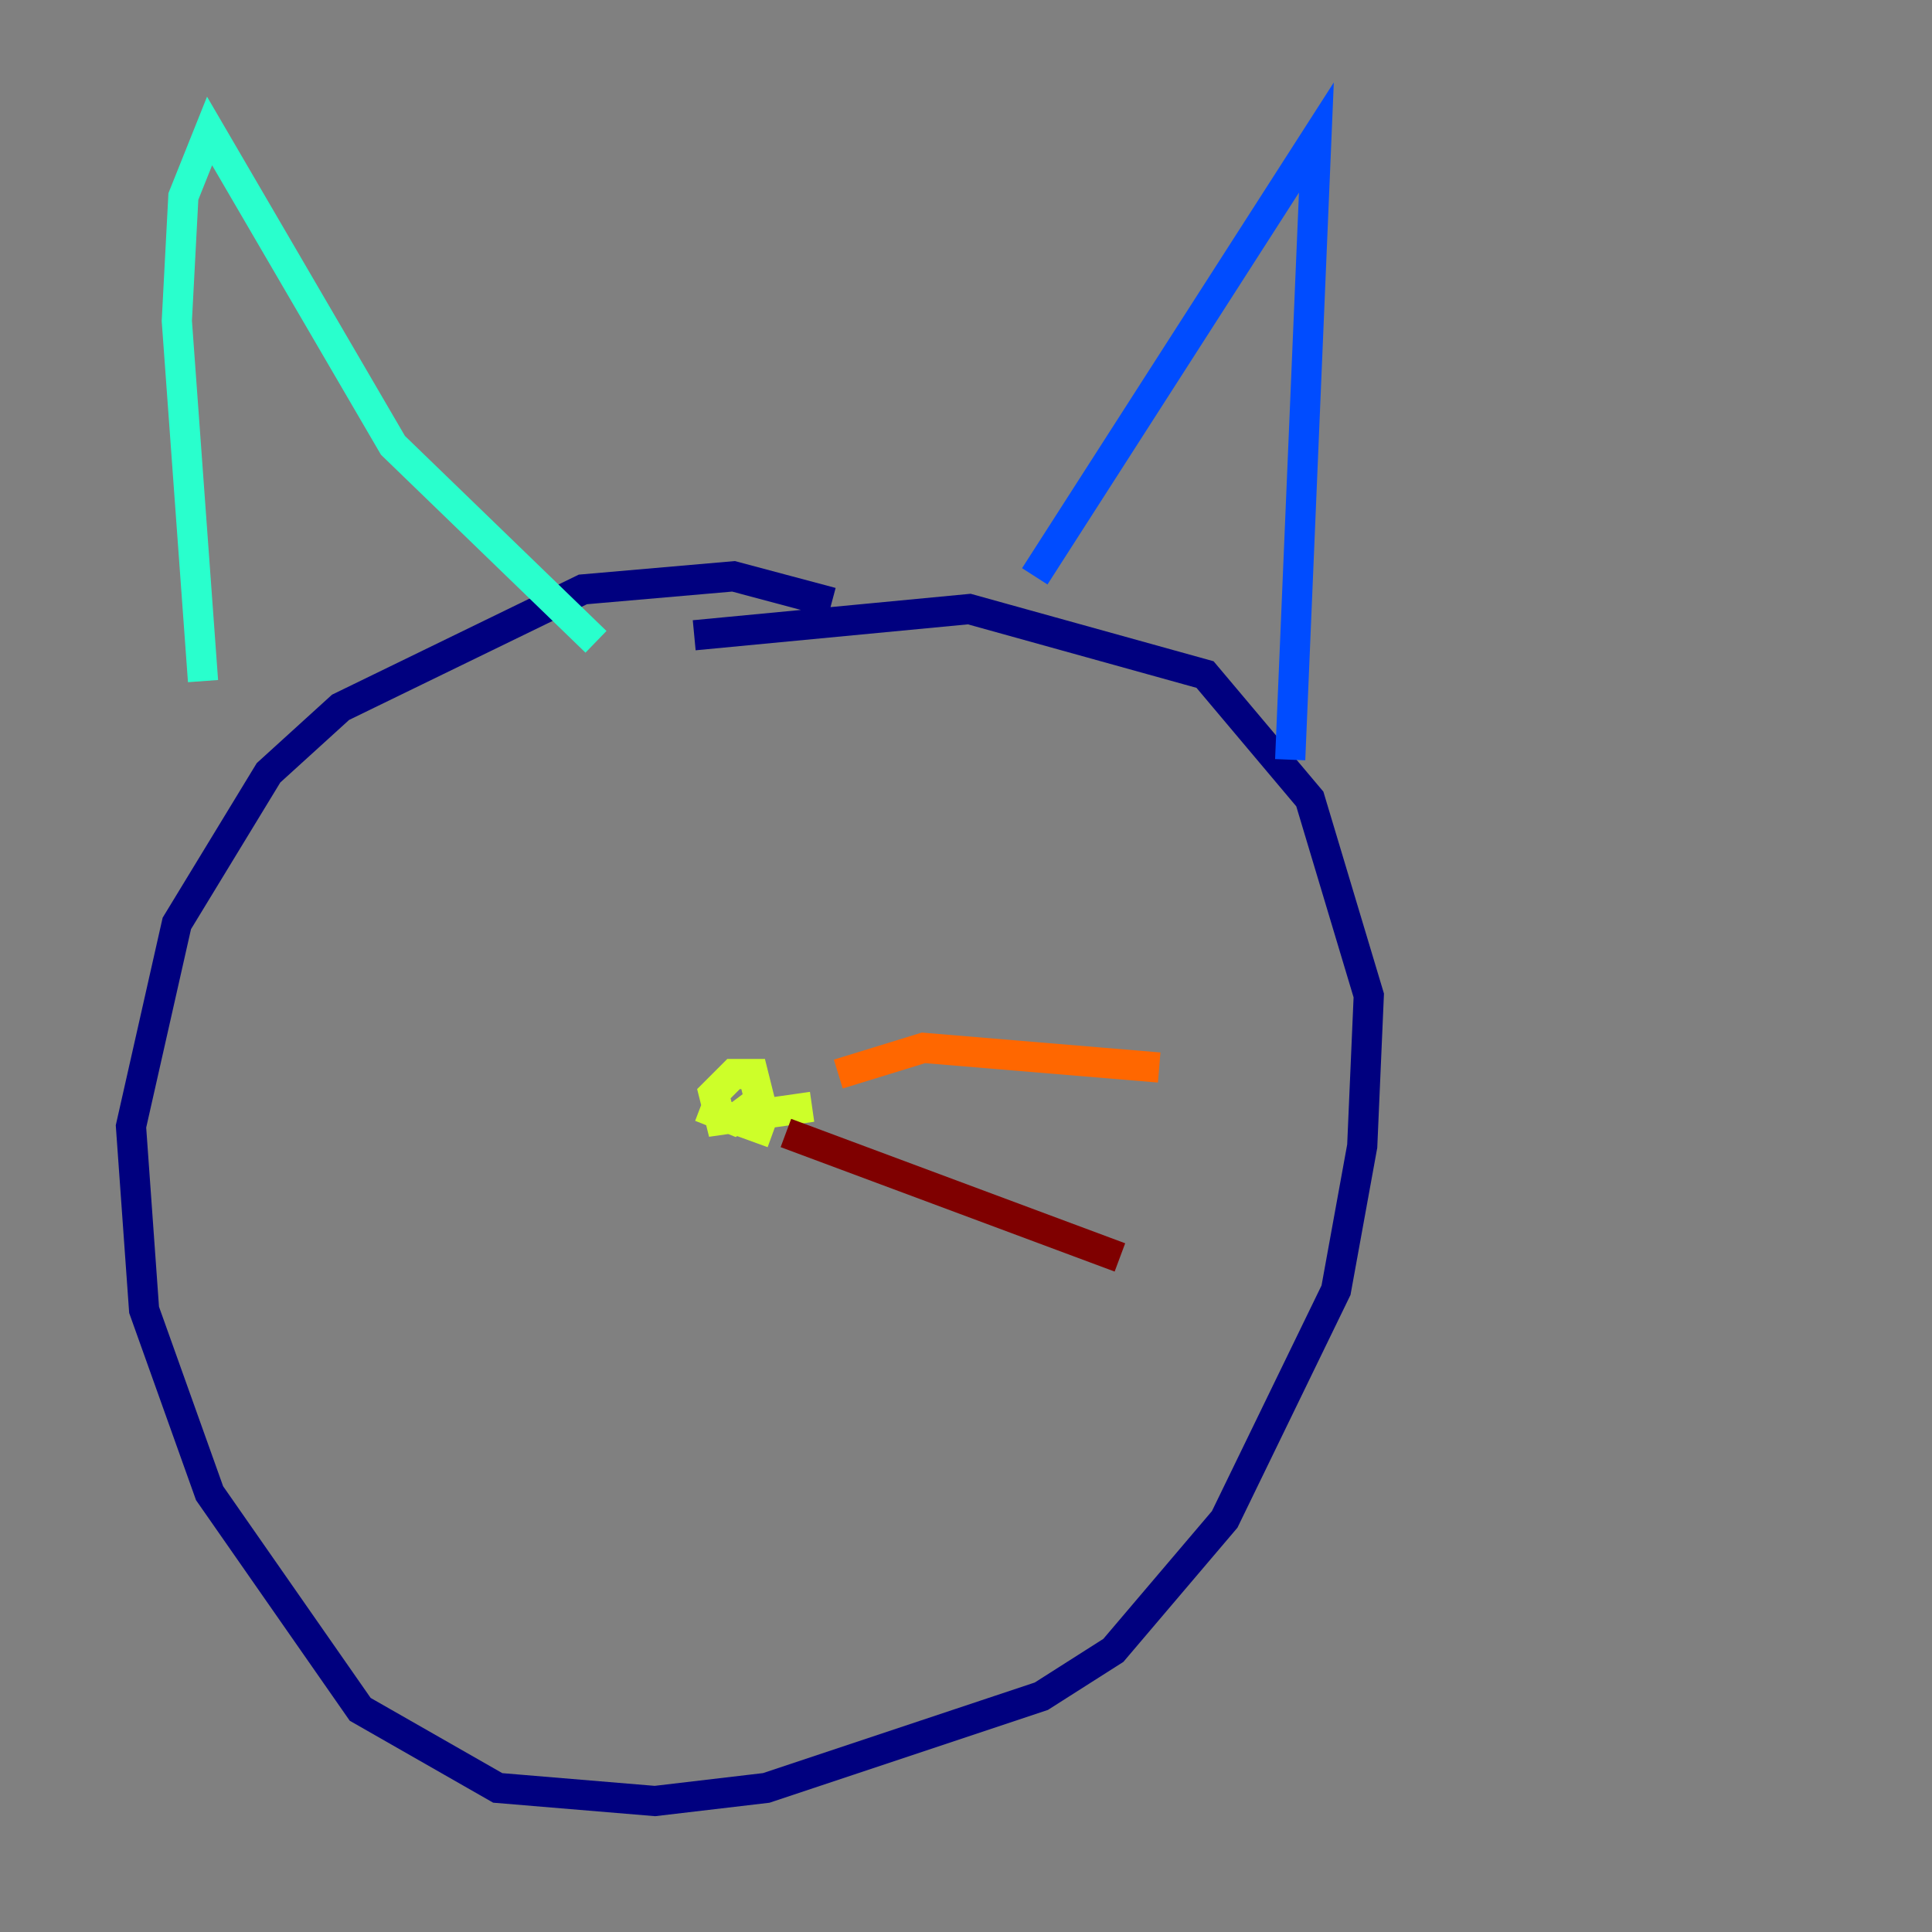<?xml version="1.0" encoding="utf-8" ?>
<svg baseProfile="tiny" height="128" version="1.2" viewBox="0,0,128,128" width="128" xmlns="http://www.w3.org/2000/svg" xmlns:ev="http://www.w3.org/2001/xml-events" xmlns:xlink="http://www.w3.org/1999/xlink"><rect x="0" y="0" width="128" height="128" fill="#808080" stroke="none"/><defs /><polyline fill="none" points="55.105,39.919 48.597,38.183 38.617,39.051 22.563,46.861 17.79,51.2 11.715,61.18 8.678,74.63 9.546,86.78 13.885,98.929 23.864,113.248 32.976,118.454 43.39,119.322 50.766,118.454 68.99,112.38 73.763,109.342 81.139,100.664 88.515,85.478 90.251,75.932 90.685,65.953 86.78,52.936 79.837,44.691 64.217,40.352 45.993,42.088" stroke="#00007f" stroke-width="2" /><polyline fill="none" points="68.556,38.183 87.214,9.112 85.478,50.332" stroke="#004cff" stroke-width="2" /><polyline fill="none" points="39.485,42.522 26.034,29.505 13.885,8.678 12.149,13.017 11.715,21.261 13.451,45.125" stroke="#29ffcd" stroke-width="2" /><polyline fill="none" points="51.2,75.064 46.427,73.329 48.597,74.197 50.332,72.895 49.898,71.159 48.597,71.159 47.295,72.461 47.729,74.197 53.803,73.329" stroke="#cdff29" stroke-width="2" /><polyline fill="none" points="55.539,71.159 61.18,69.424 76.8,70.725" stroke="#ff6700" stroke-width="2" /><polyline fill="none" points="52.068,75.064 74.197,83.308" stroke="#7f0000" stroke-width="2" /></svg>